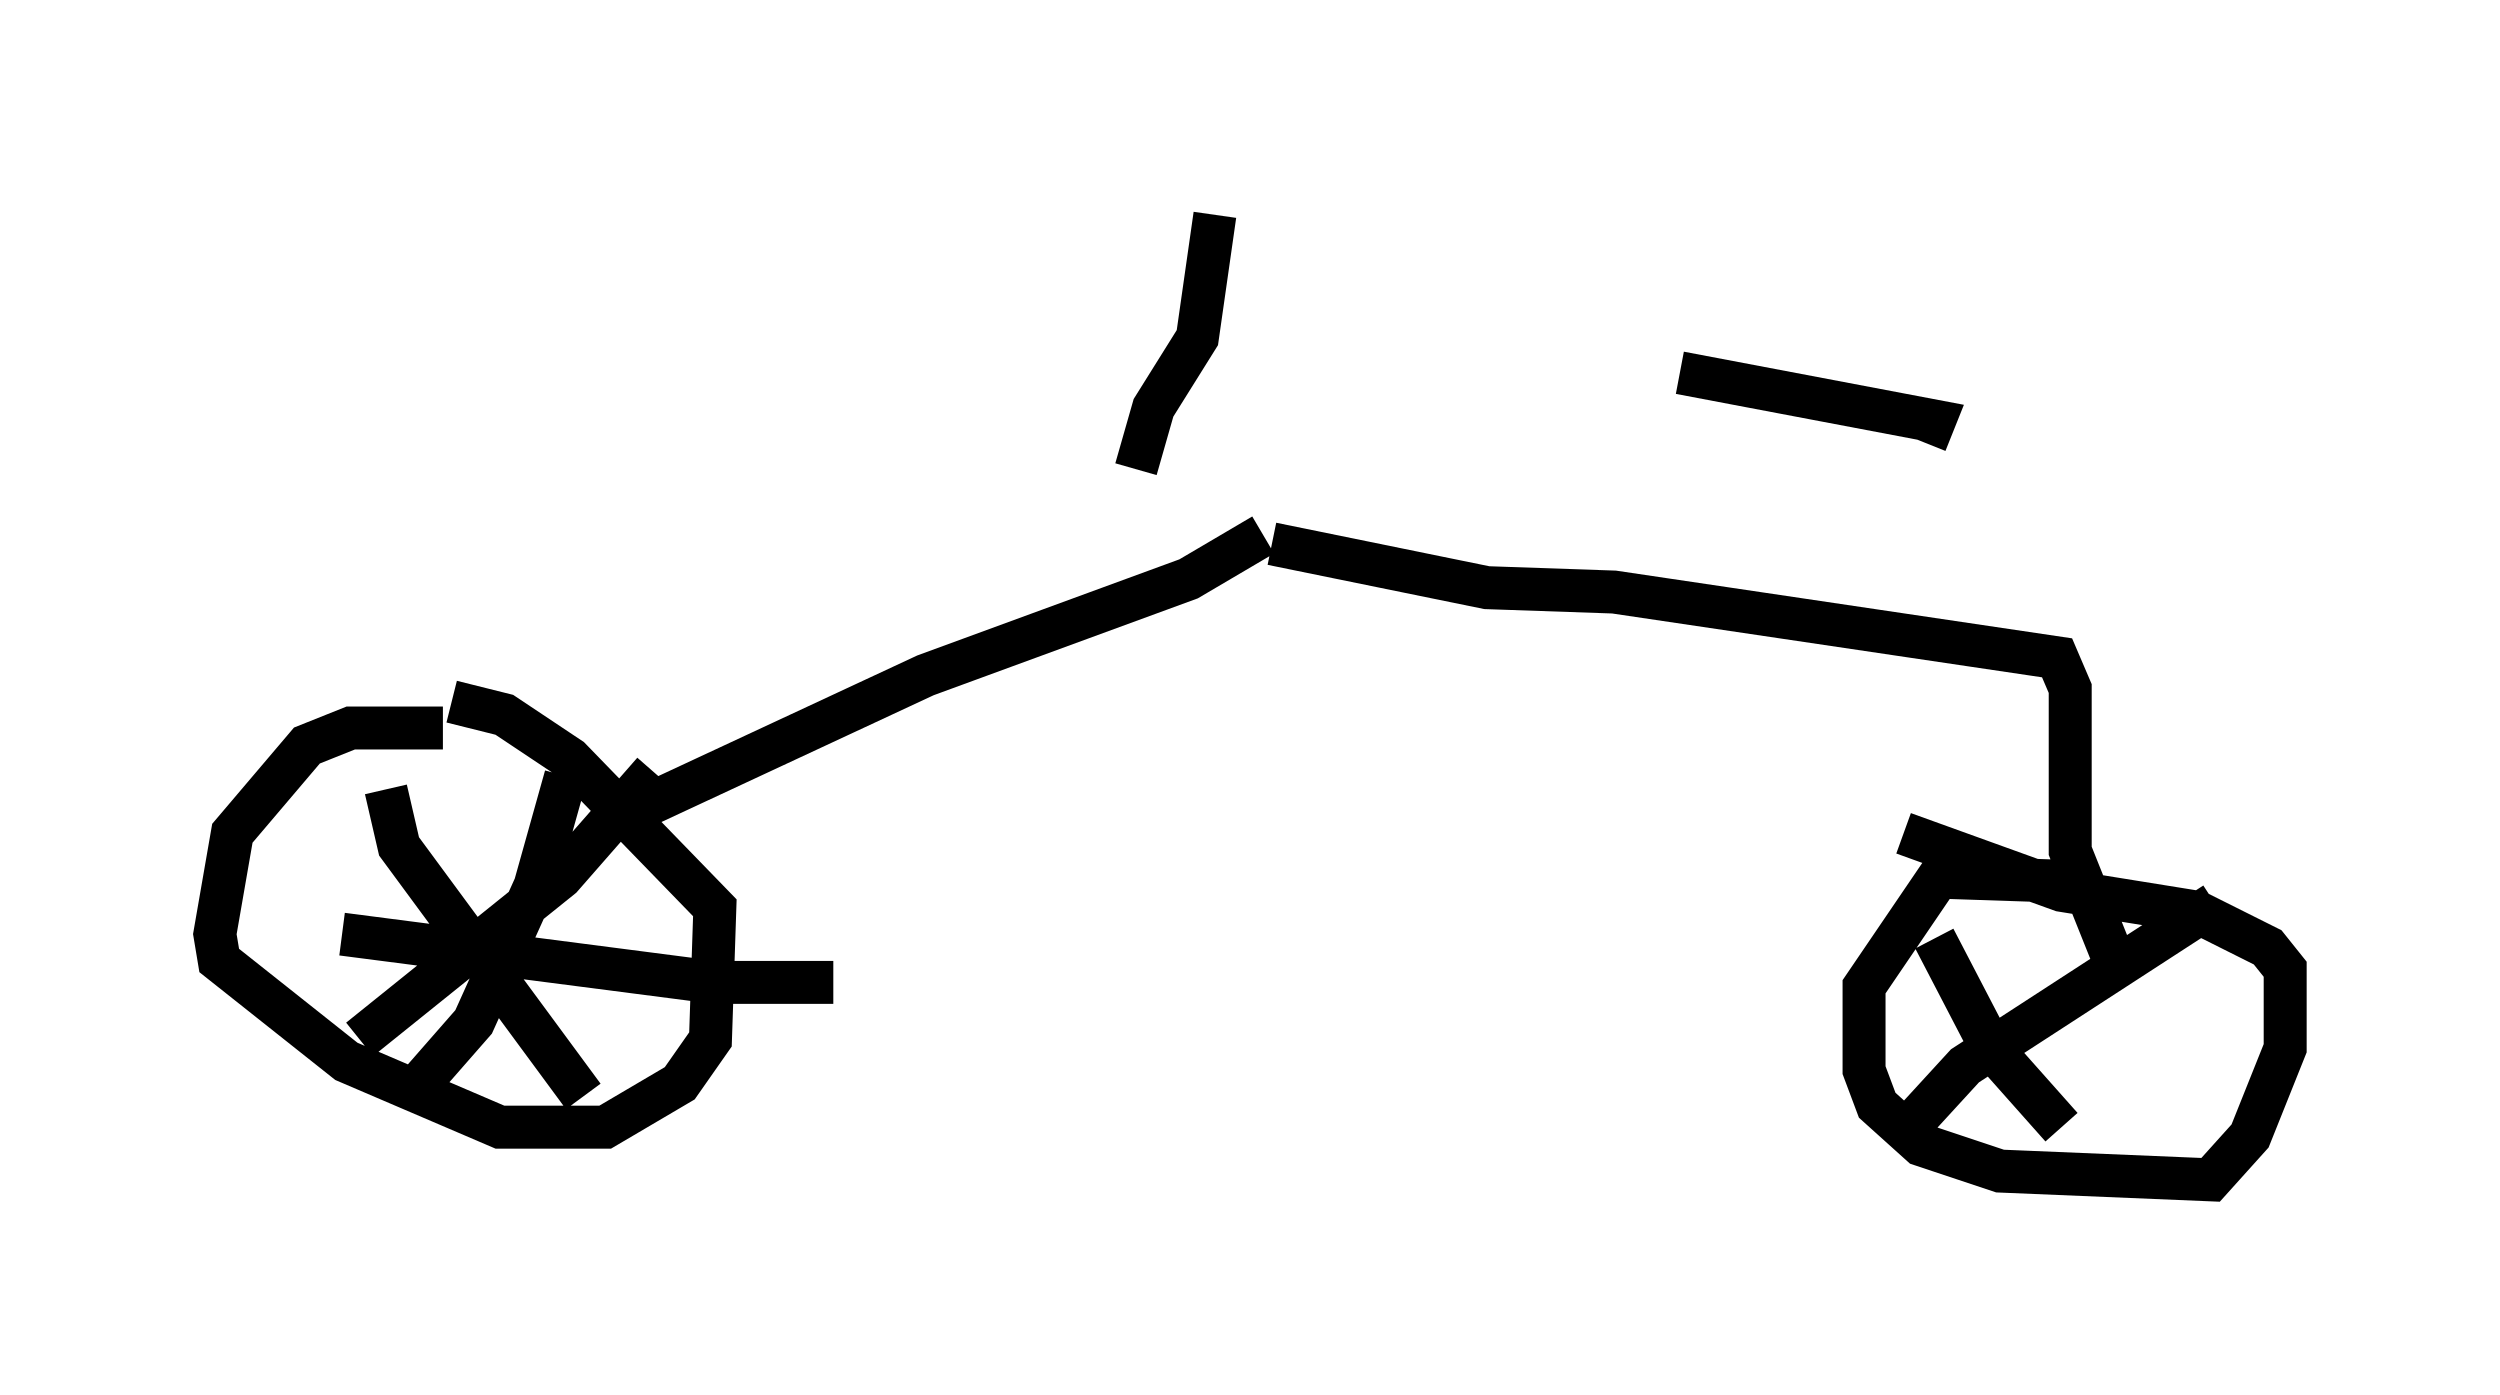 <?xml version="1.0" encoding="utf-8" ?>
<svg baseProfile="full" height="32.459" version="1.1" width="58.184" xmlns="http://www.w3.org/2000/svg" xmlns:ev="http://www.w3.org/2001/xml-events" xmlns:xlink="http://www.w3.org/1999/xlink"><defs /><rect fill="white" height="32.459" width="58.184" x="0" y="0" /><path d="M15.004, 18.883 m-4.696, -1.94 l-2.144, 0.0 -1.021, 0.408 l-1.735, 2.042 -0.408, 2.348 l0.102, 0.613 2.96, 2.348 l3.573, 1.531 2.45, 0.0 l1.735, -1.021 0.715, -1.021 l0.102, -3.063 -3.369, -3.471 l-1.531, -1.021 -1.225, -0.306 m-1.531, 2.042 l0.306, 1.327 4.288, 5.819 m-5.206, -1.327 l4.696, -3.777 2.144, -2.45 m-2.042, 0.102 l-0.715, 2.552 -1.429, 3.165 l-1.429, 1.633 m-1.633, -3.675 l8.677, 1.123 2.756, 0.0 m-5.308, -3.675 l7.452, -3.471 6.125, -2.246 l1.735, -1.021 m-2.96, -1.531 l0.408, -1.429 1.021, -1.633 l0.408, -2.858 m7.758, 1.021 l0.0, 0.0 m-6.431, 6.635 l5.002, 1.021 2.96, 0.102 l10.311, 1.531 0.306, 0.715 l0.0, 3.777 1.021, 2.552 m-1.021, -1.838 l-3.063, -0.102 -1.735, 2.552 l0.0, 1.94 0.306, 0.817 l1.021, 0.919 1.838, 0.613 l4.9, 0.204 0.919, -1.021 l0.817, -2.042 0.0, -1.838 l-0.408, -0.51 -1.633, -0.817 l-3.165, -0.51 -3.675, -1.327 m0.715, 2.45 l1.327, 2.552 1.633, 1.838 m-3.369, -0.204 l0.0, 0.0 m0.0, 0.0 l1.123, -1.225 5.819, -3.777 m-6.738, -10.719 l0.204, -0.51 -5.921, -1.123 " fill="none" stroke="black" stroke-width="1" /></svg>